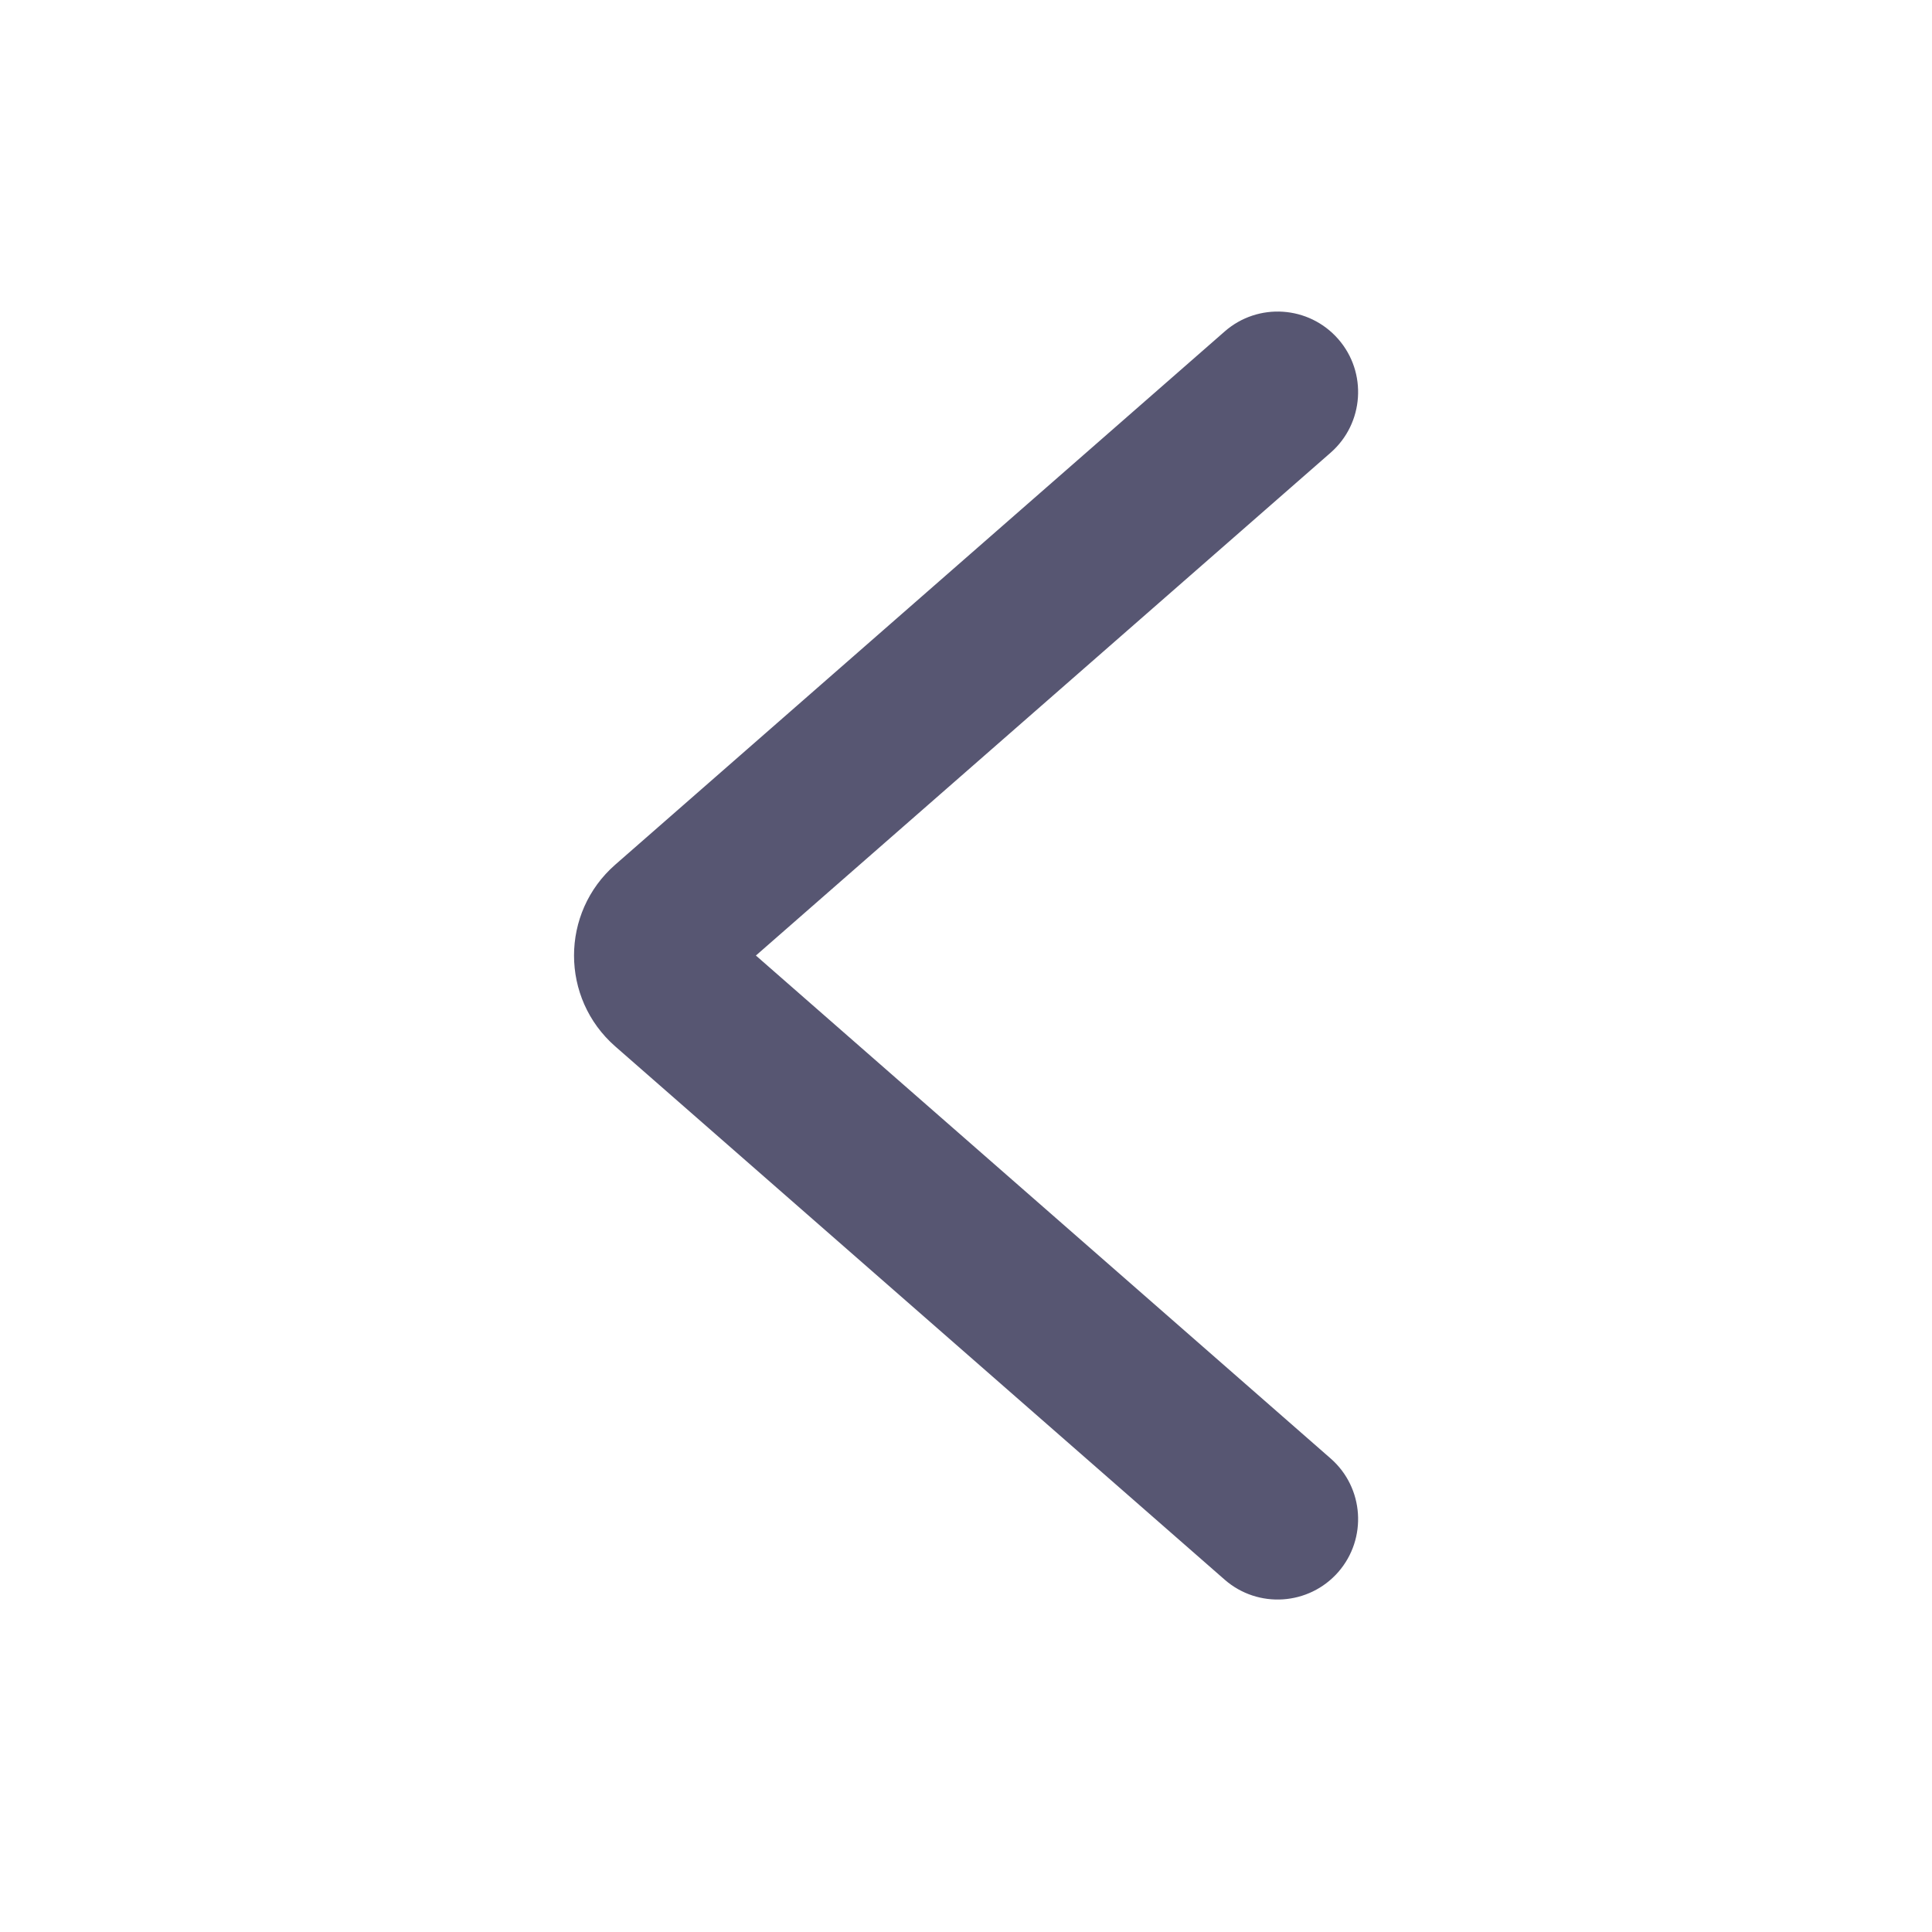 <svg width="24" height="24" viewBox="0 0 24 24" fill="none" xmlns="http://www.w3.org/2000/svg">
<path fill-rule="evenodd" clip-rule="evenodd" d="M16.624 4.212C16.987 4.627 16.945 5.259 16.53 5.623L9.39 11.87L16.53 18.118C16.945 18.481 16.987 19.113 16.624 19.529C16.26 19.944 15.628 19.986 15.213 19.623L7.643 12.999C6.96 12.401 6.96 11.339 7.643 10.741L15.213 4.118C15.628 3.754 16.26 3.796 16.624 4.212Z" fill="#575672"/>
</svg>
